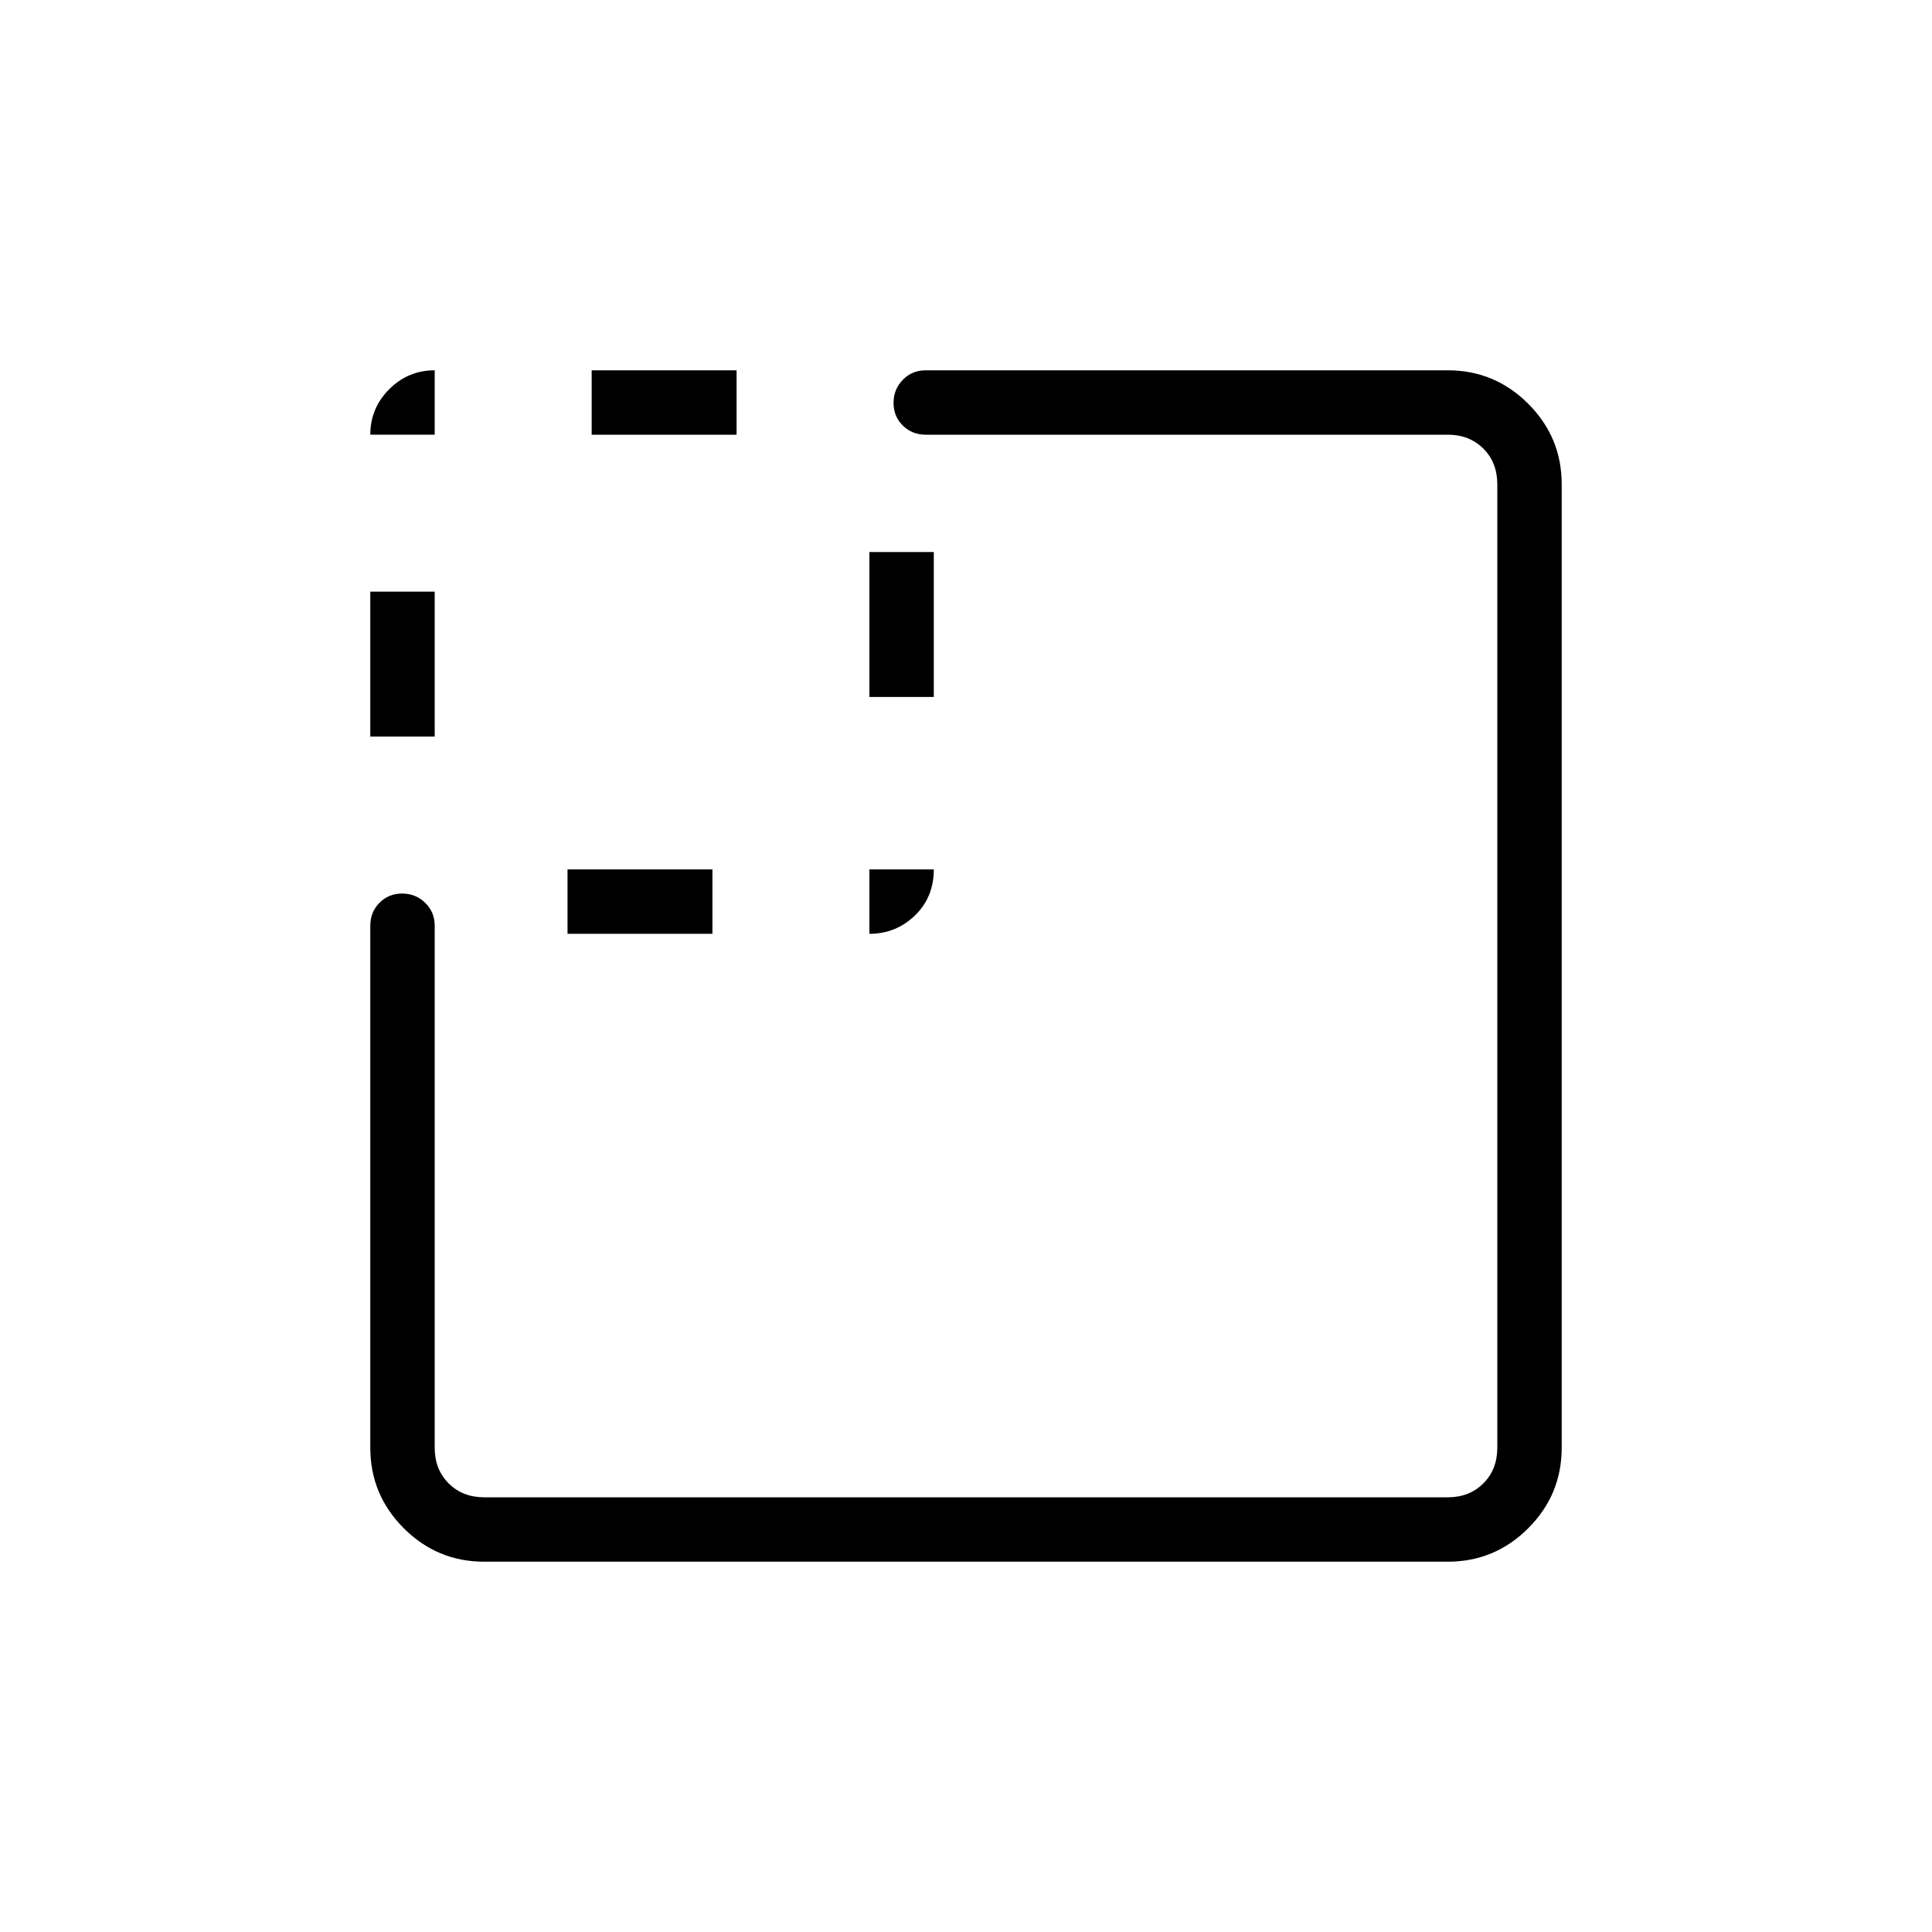 <svg xmlns="http://www.w3.org/2000/svg" height="20" viewBox="0 -960 960 960" width="20"><path d="M184-594v-72h32v72h-32Zm98 98v-32h72v32h-72Zm12-248v-32h72v32h-72Zm138 130.308v-72h32v72h-32ZM240.615-184q-23.354 0-39.984-16.631Q184-217.261 184-240.615V-500q0-6.8 4.547-11.4 4.547-4.6 11.269-4.6t11.453 4.6Q216-506.8 216-500v259.385q0 10.769 6.923 17.692T240.615-216h478.77q10.769 0 17.692-6.923T744-240.615v-478.77q0-10.769-6.923-17.692T719.385-744H460q-6.8 0-11.4-4.547-4.6-4.547-4.6-11.27 0-6.722 4.6-11.452Q453.2-776 460-776h259.385q23.354 0 39.984 16.631Q776-742.739 776-719.385v478.77q0 23.354-16.631 39.984Q742.739-184 719.385-184h-478.77ZM184-744q0-13.2 9.4-22.6 9.4-9.4 22.6-9.4v32h-32Zm248 248v-32h32q0 13.846-9.4 22.923Q445.2-496 432-496Z"/></svg>